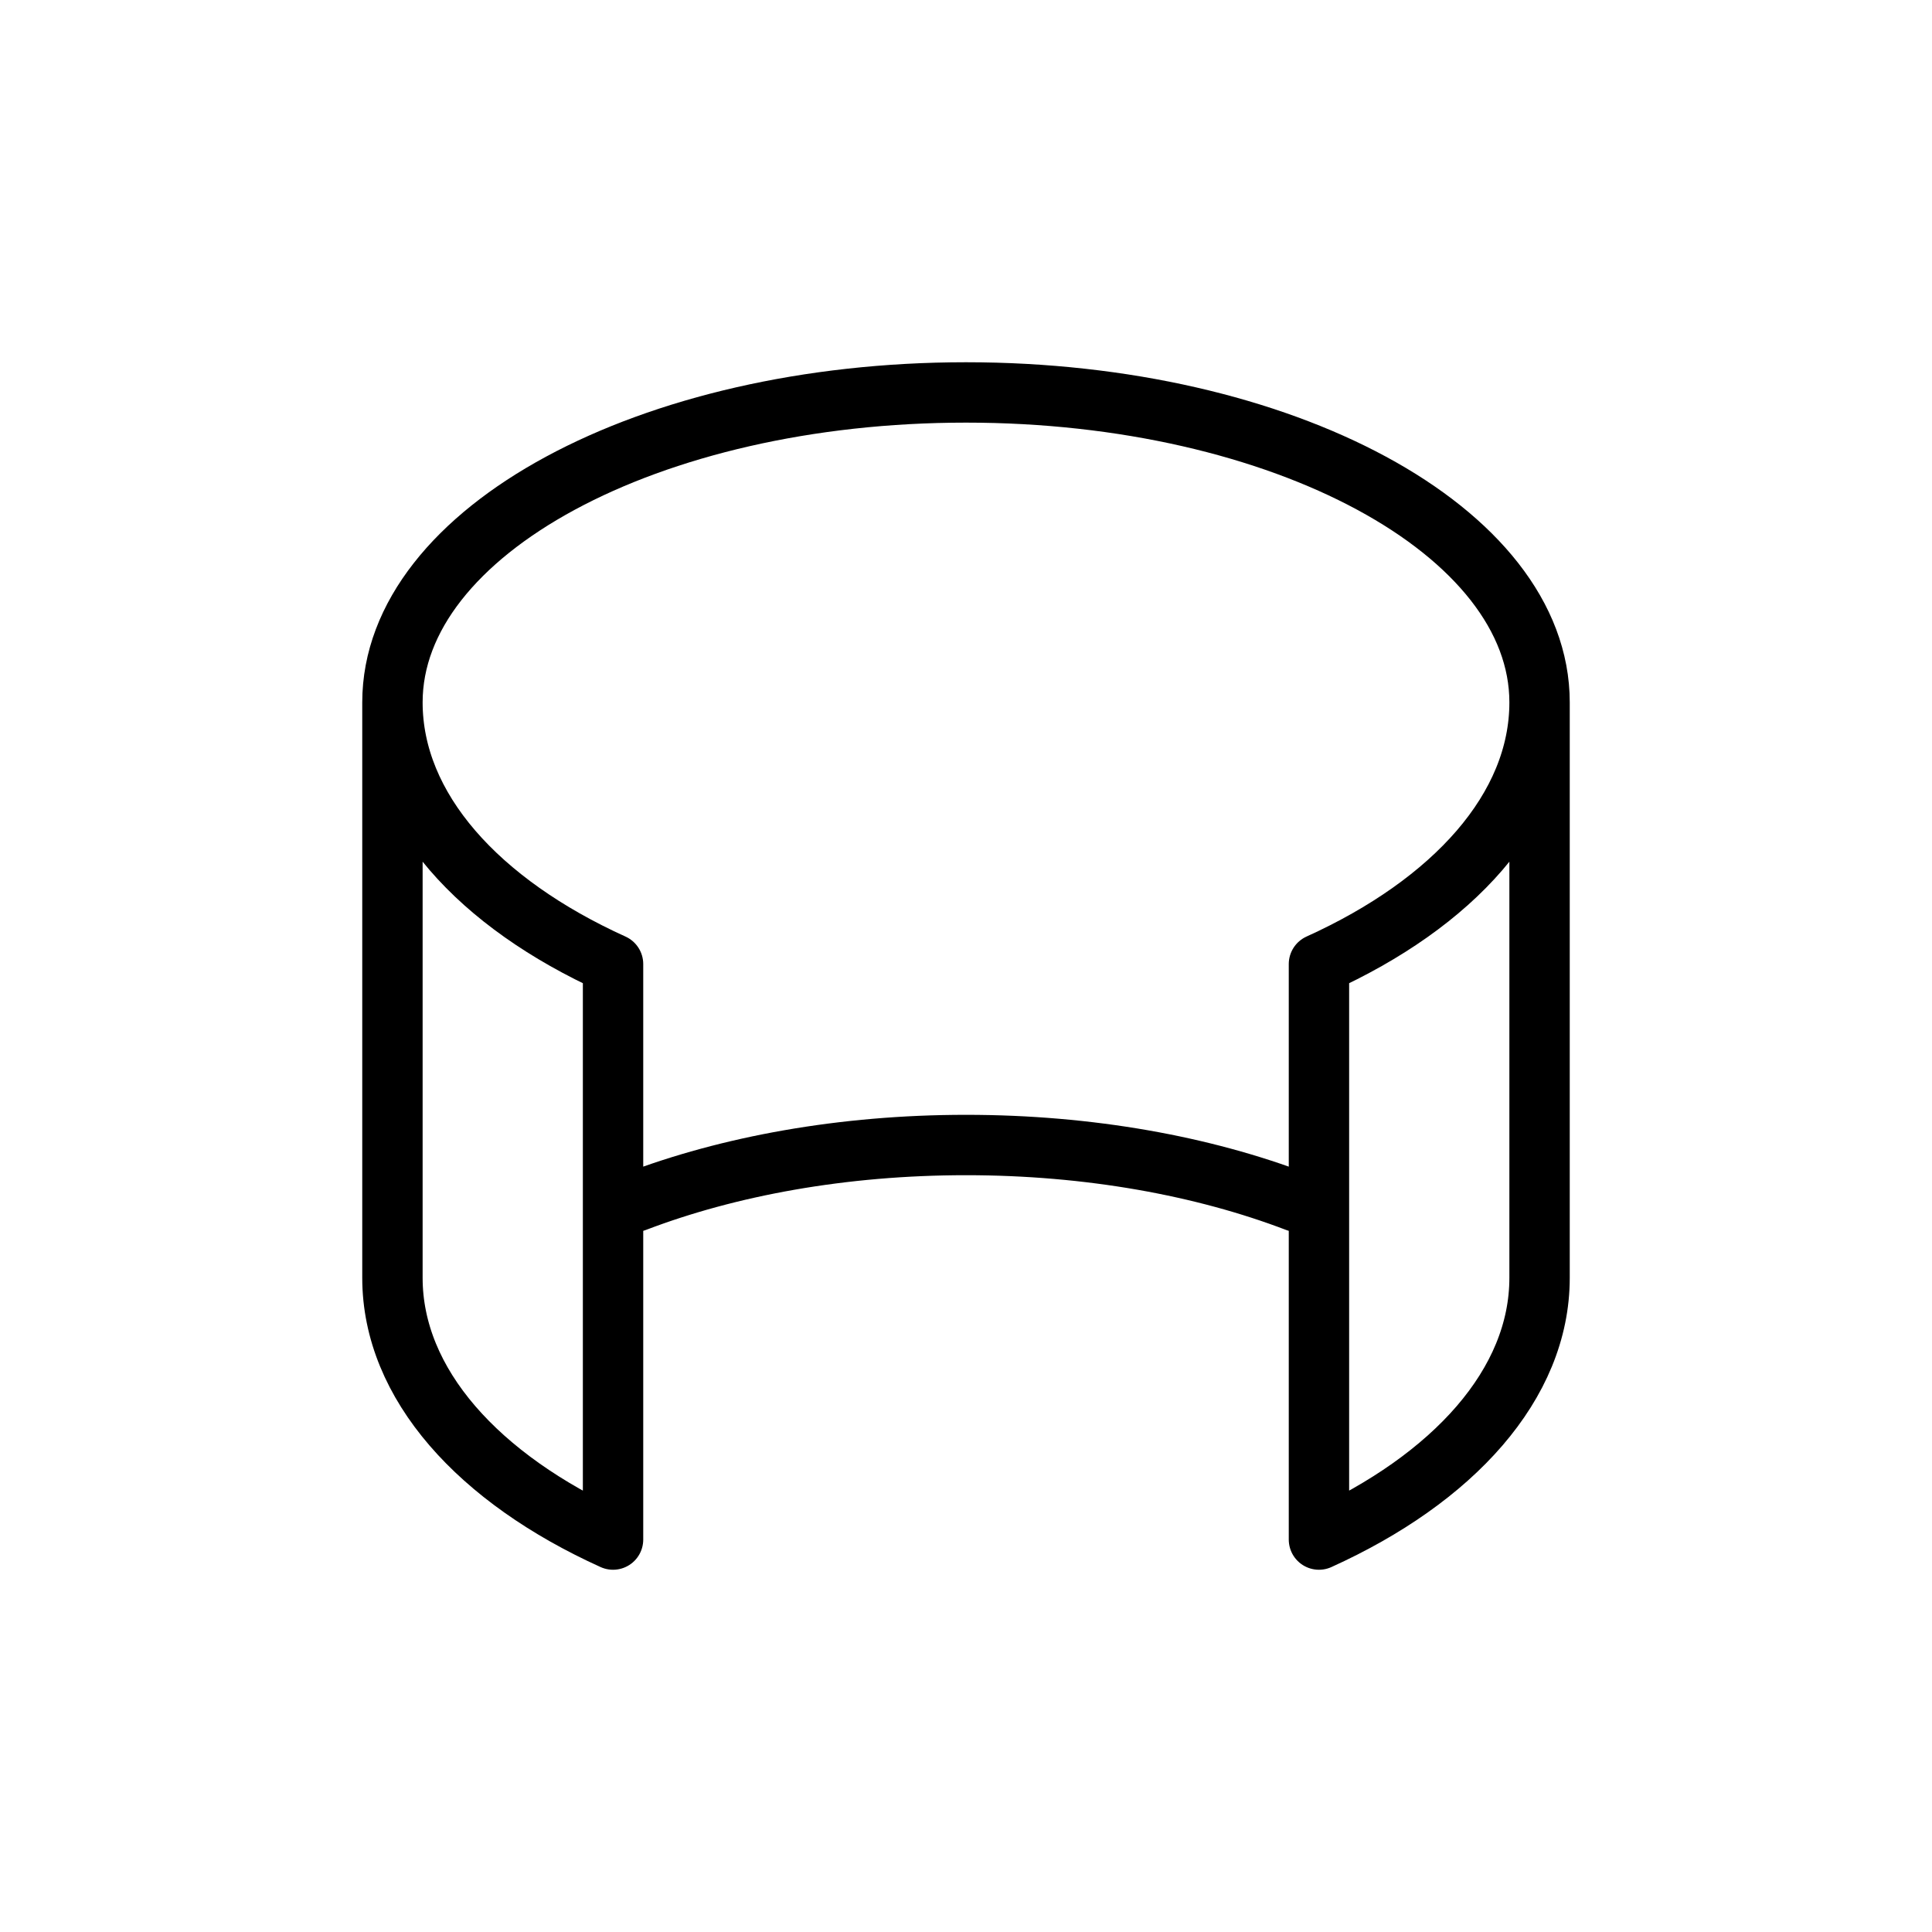 <svg width="32" height="32" viewBox="0 0 32 32" fill="none" xmlns="http://www.w3.org/2000/svg">
<g id="Maps=panorama, Size=32px, stroke width=1px">
<path id="panorama" d="M6.5 11.633C6.5 8.798 10.753 6.5 16 6.5C21.247 6.5 25.5 8.798 25.5 11.633M6.5 11.633V21.165C6.5 22.926 7.93 24.494 10.154 25.5V15.968C7.93 14.961 6.5 13.394 6.5 11.633ZM25.5 11.633L25.5 21.165C25.5 22.926 24.07 24.493 21.846 25.5V15.968C24.07 14.961 25.5 13.394 25.5 11.633ZM10.519 19.905C12.068 19.313 13.959 18.965 16 18.965C18.041 18.965 19.932 19.313 21.481 19.905" stroke="black" stroke-linecap="round" stroke-linejoin="round"/>
</g>
</svg>
